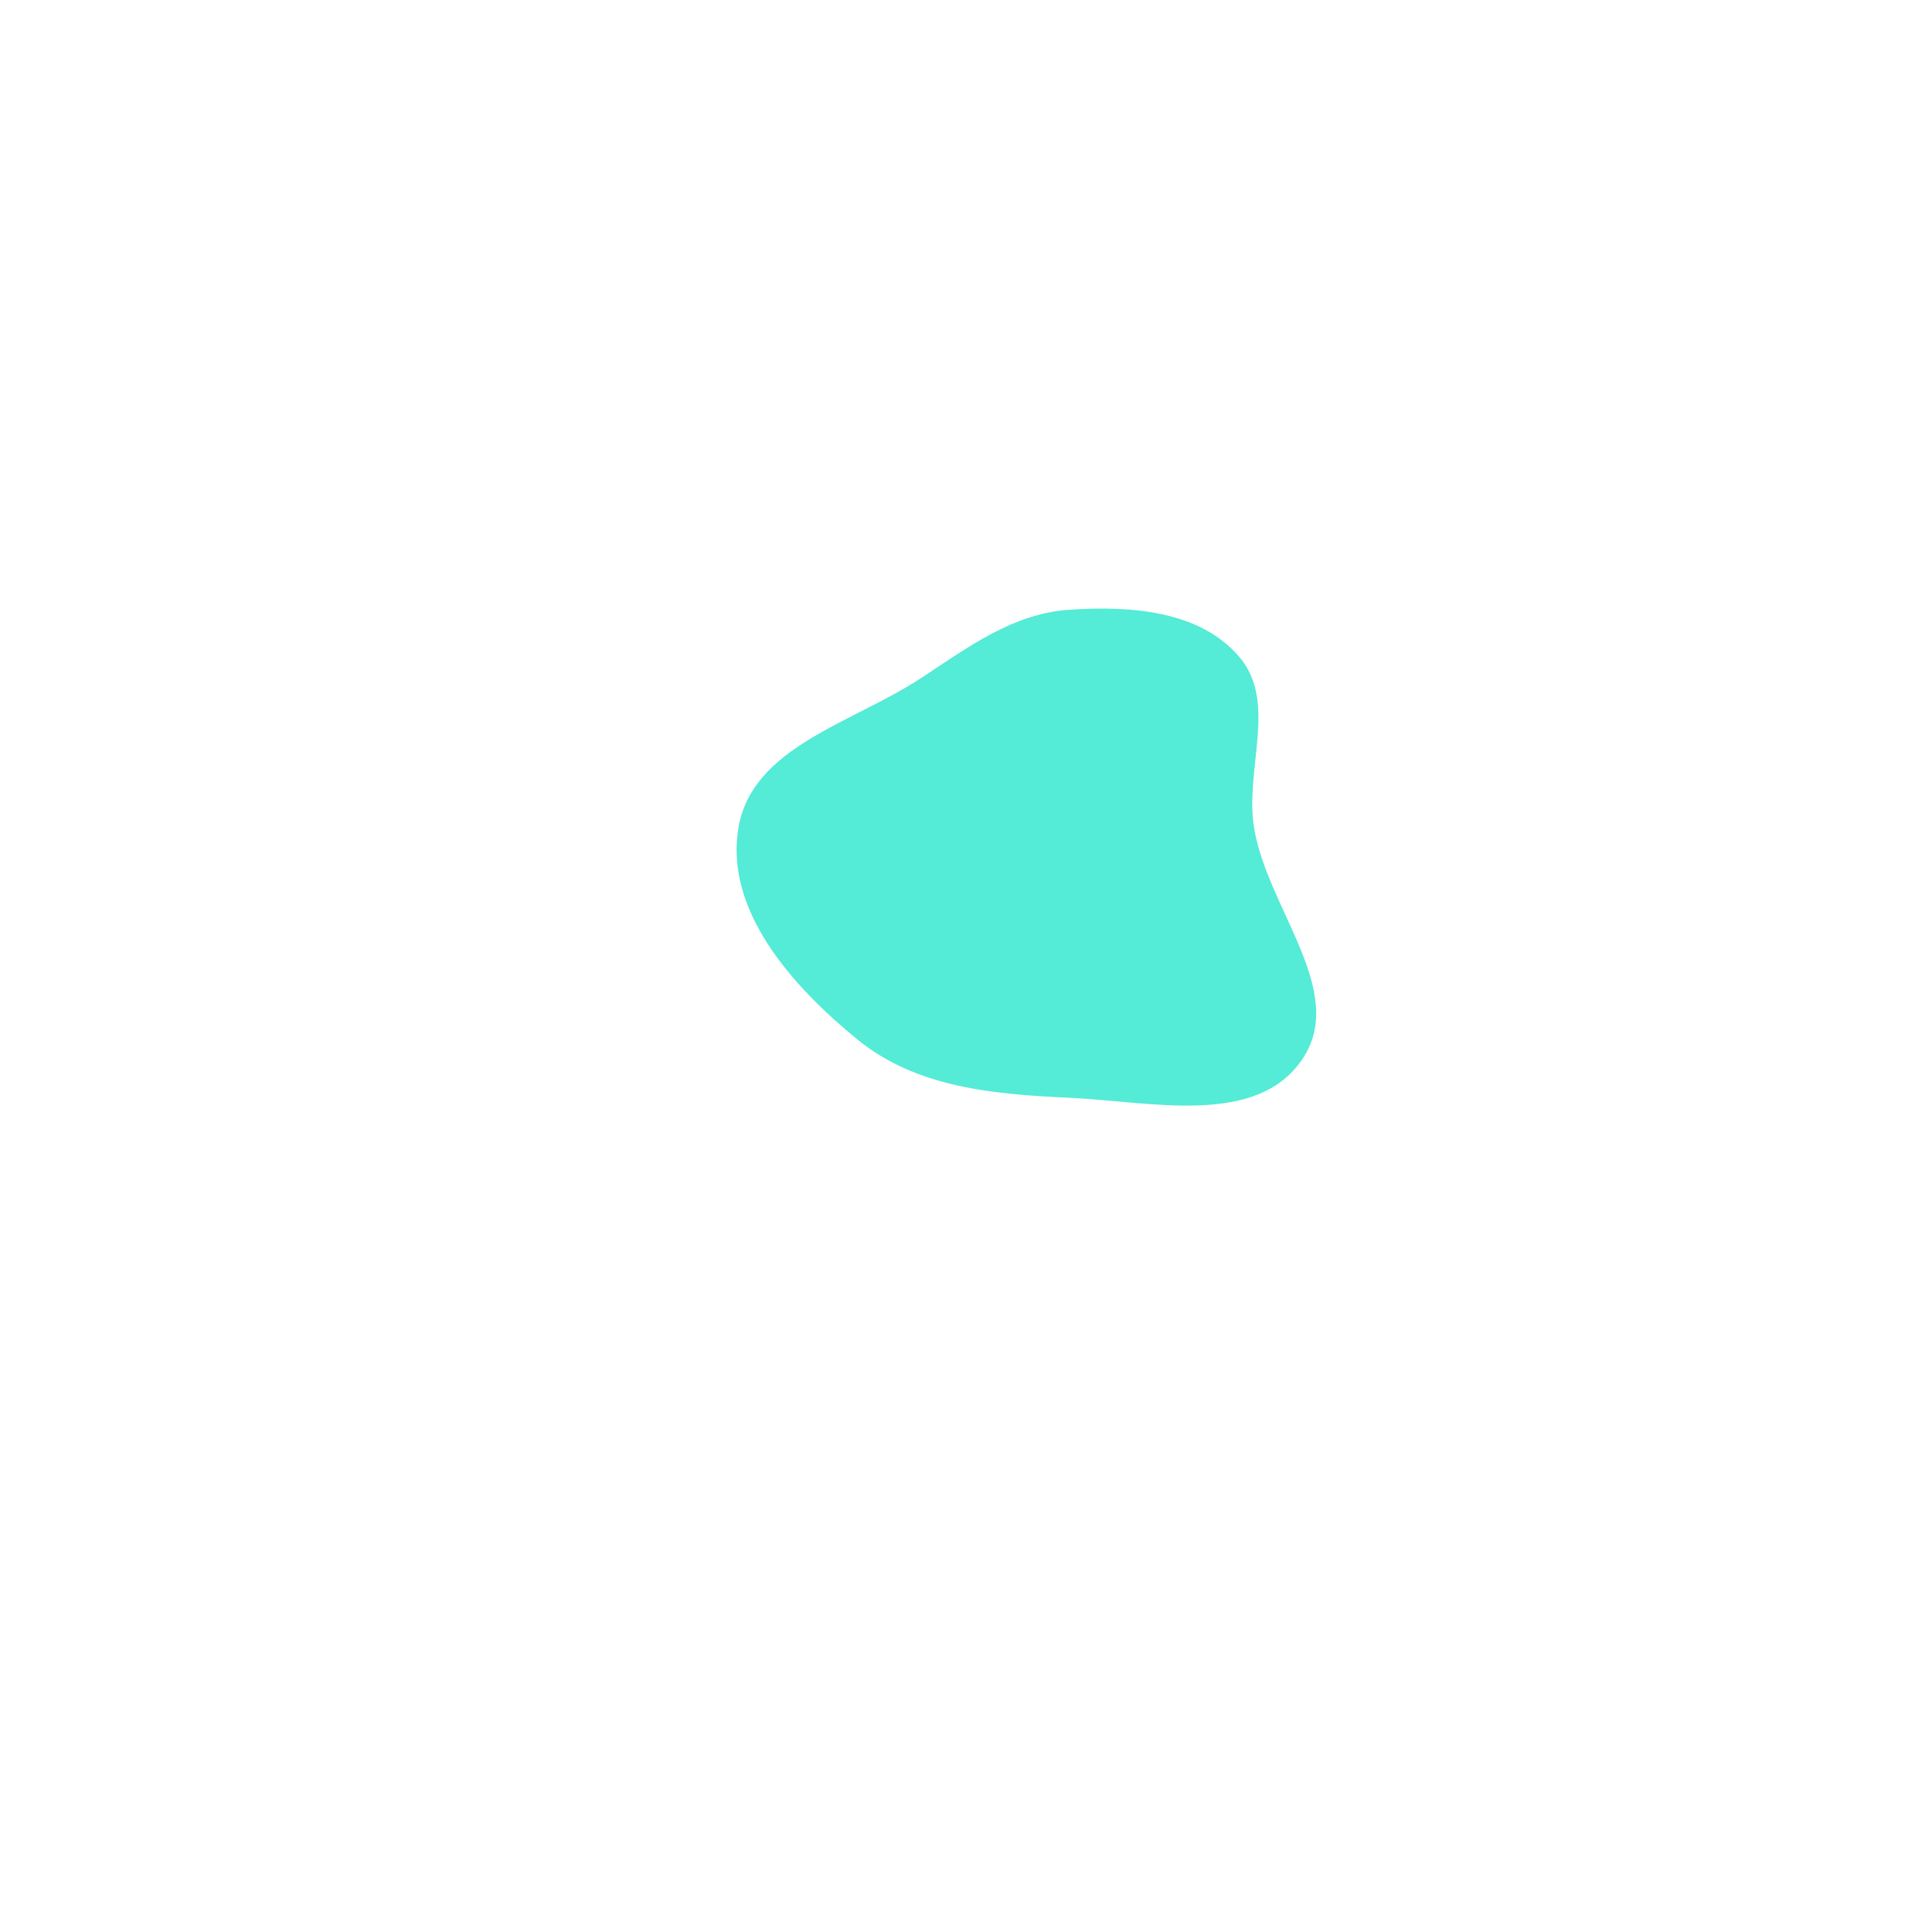 <svg width="800" height="800" viewBox="0 0 800 800" fill="none" xmlns="http://www.w3.org/2000/svg">
<g clip-path="url(#clip0_273_203)" filter="url(#filter0_d_273_203)">
<g filter="url(#filter1_f_273_203)">
<path fill-rule="evenodd" clip-rule="evenodd" d="M442.843 248.475C468.094 246.791 496.82 248.762 513.203 268.051C529.044 286.702 515.465 314.232 519.231 338.41C524.478 372.091 558.359 406.564 539.17 434.738C520.128 462.696 476.635 452.107 442.843 450.566C411.272 449.126 379.373 446.354 354.918 426.335C327.917 404.232 299.771 372.774 305.832 338.41C311.693 305.18 353.073 295.366 381.282 276.85C400.919 263.96 419.406 250.038 442.843 248.475Z" fill="#54EBD7"/>
</g>
</g>
<defs>
<filter id="filter0_d_273_203" x="-4" y="0" width="808" height="808" filterUnits="userSpaceOnUse" color-interpolation-filters="sRGB">
<feFlood flood-opacity="0" result="BackgroundImageFix"/>
<feColorMatrix in="SourceAlpha" type="matrix" values="0 0 0 0 0 0 0 0 0 0 0 0 0 0 0 0 0 0 127 0" result="hardAlpha"/>
<feOffset dy="4"/>
<feGaussianBlur stdDeviation="2"/>
<feComposite in2="hardAlpha" operator="out"/>
<feColorMatrix type="matrix" values="0 0 0 0 0 0 0 0 0 0 0 0 0 0 0 0 0 0 0.25 0"/>
<feBlend mode="normal" in2="BackgroundImageFix" result="effect1_dropShadow_273_203"/>
<feBlend mode="normal" in="SourceGraphic" in2="effect1_dropShadow_273_203" result="shape"/>
</filter>
<filter id="filter1_f_273_203" x="-45" y="-102" width="940" height="905.806" filterUnits="userSpaceOnUse" color-interpolation-filters="sRGB">
<feFlood flood-opacity="0" result="BackgroundImageFix"/>
<feBlend mode="normal" in="SourceGraphic" in2="BackgroundImageFix" result="shape"/>
<feGaussianBlur stdDeviation="175" result="effect1_foregroundBlur_273_203"/>
</filter>
<clipPath id="clip0_273_203">
<rect width="800" height="800" fill="white"/>
</clipPath>
</defs>
</svg>
